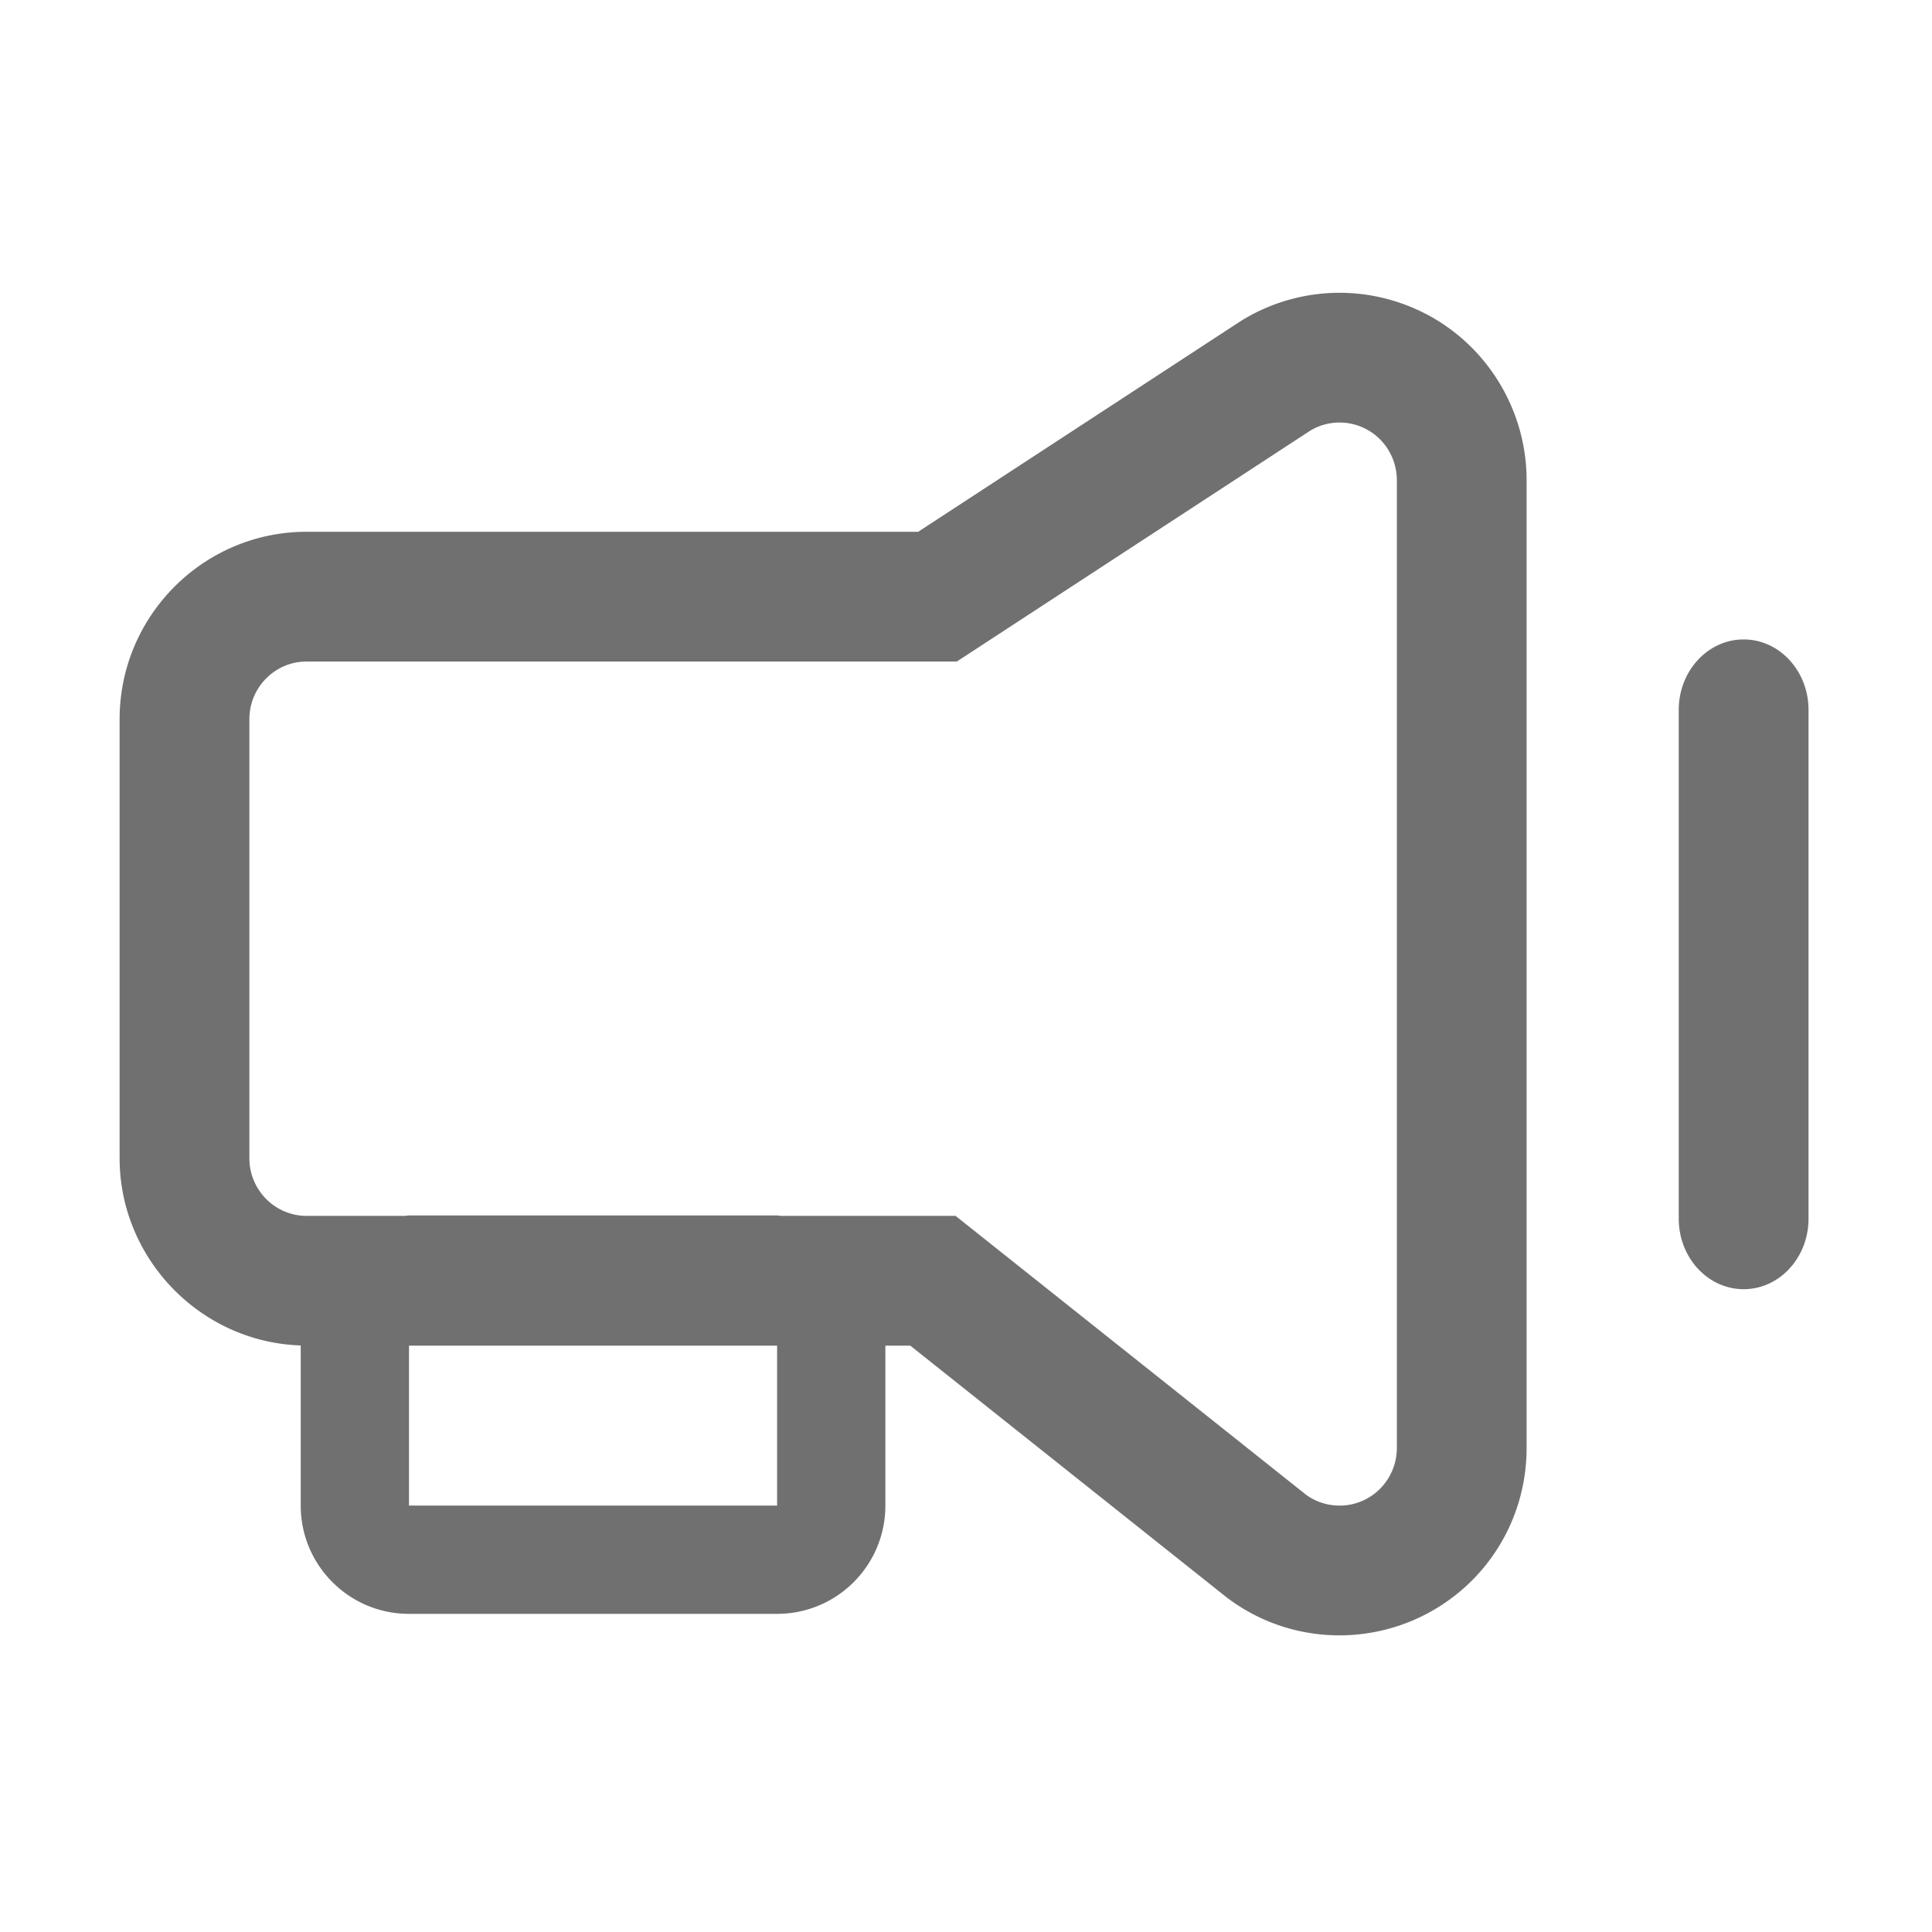 <?xml version="1.0" standalone="no"?><!DOCTYPE svg PUBLIC "-//W3C//DTD SVG 1.1//EN" "http://www.w3.org/Graphics/SVG/1.1/DTD/svg11.dtd"><svg t="1511957985534" class="icon" style="" viewBox="0 0 1024 1024" version="1.1" xmlns="http://www.w3.org/2000/svg" p-id="38064" xmlns:xlink="http://www.w3.org/1999/xlink" width="30" height="30"><defs><style type="text/css"></style></defs><path d="M924.17 338.917c-18.985 0-34.395 16.721-34.395 37.345V645.945c0 20.617 15.411 37.35 34.395 37.35 18.975 0 34.386-16.733 34.386-37.35V376.262c0-20.623-15.411-37.345-34.386-37.345zM759.235 168.283c-15.12-8.607-32.089-13.101-49.248-13.101a99.022 99.022 0 0 0-50.738 13.994c-0.795 0.476-1.58 0.969-2.366 1.479l-170.213 111.192H162.535c-54.666 0-99.139 44.563-99.139 99.347v232.658c0 53.355 42.949 97.569 95.995 99.261v84.878c0 31.696 25.694 57.382 57.385 57.382h195.106c31.696 0 57.385-25.687 57.385-57.382v-84.777h13.191L649.465 846.104a76.175 76.175 0 0 0 2.456 1.859c16.979 12.307 37.062 18.807 58.08 18.807 15.756 0 31.471-3.81 45.434-11.027 33.119-17.092 53.698-50.93 53.698-88.296V254.522c0-35.546-19.12-68.592-49.897-86.239zM411.881 797.991H216.776v-84.777h195.106v84.777z m328.479-30.543c0 11.455-6.367 21.967-16.486 27.19a30.148 30.148 0 0 1-13.873 3.363c-6.244 0-12.455-1.906-17.709-5.716L506.476 644.441h-92.375c-0.75-0.027-1.456-0.223-2.22-0.223H216.776c-0.762 0-1.468 0.195-2.225 0.223h-52.57c-16.525-0.302-29.807-13.902-29.807-30.591V381.193c0-16.879 13.595-30.575 30.361-30.575h344.613l187.351-122.389a30.191 30.191 0 0 1 15.489-4.275 30.366 30.366 0 0 1 15.042 3.995c9.482 5.436 15.33 15.584 15.33 26.573v512.927z" p-id="38065" fill="#707070"></path></svg>